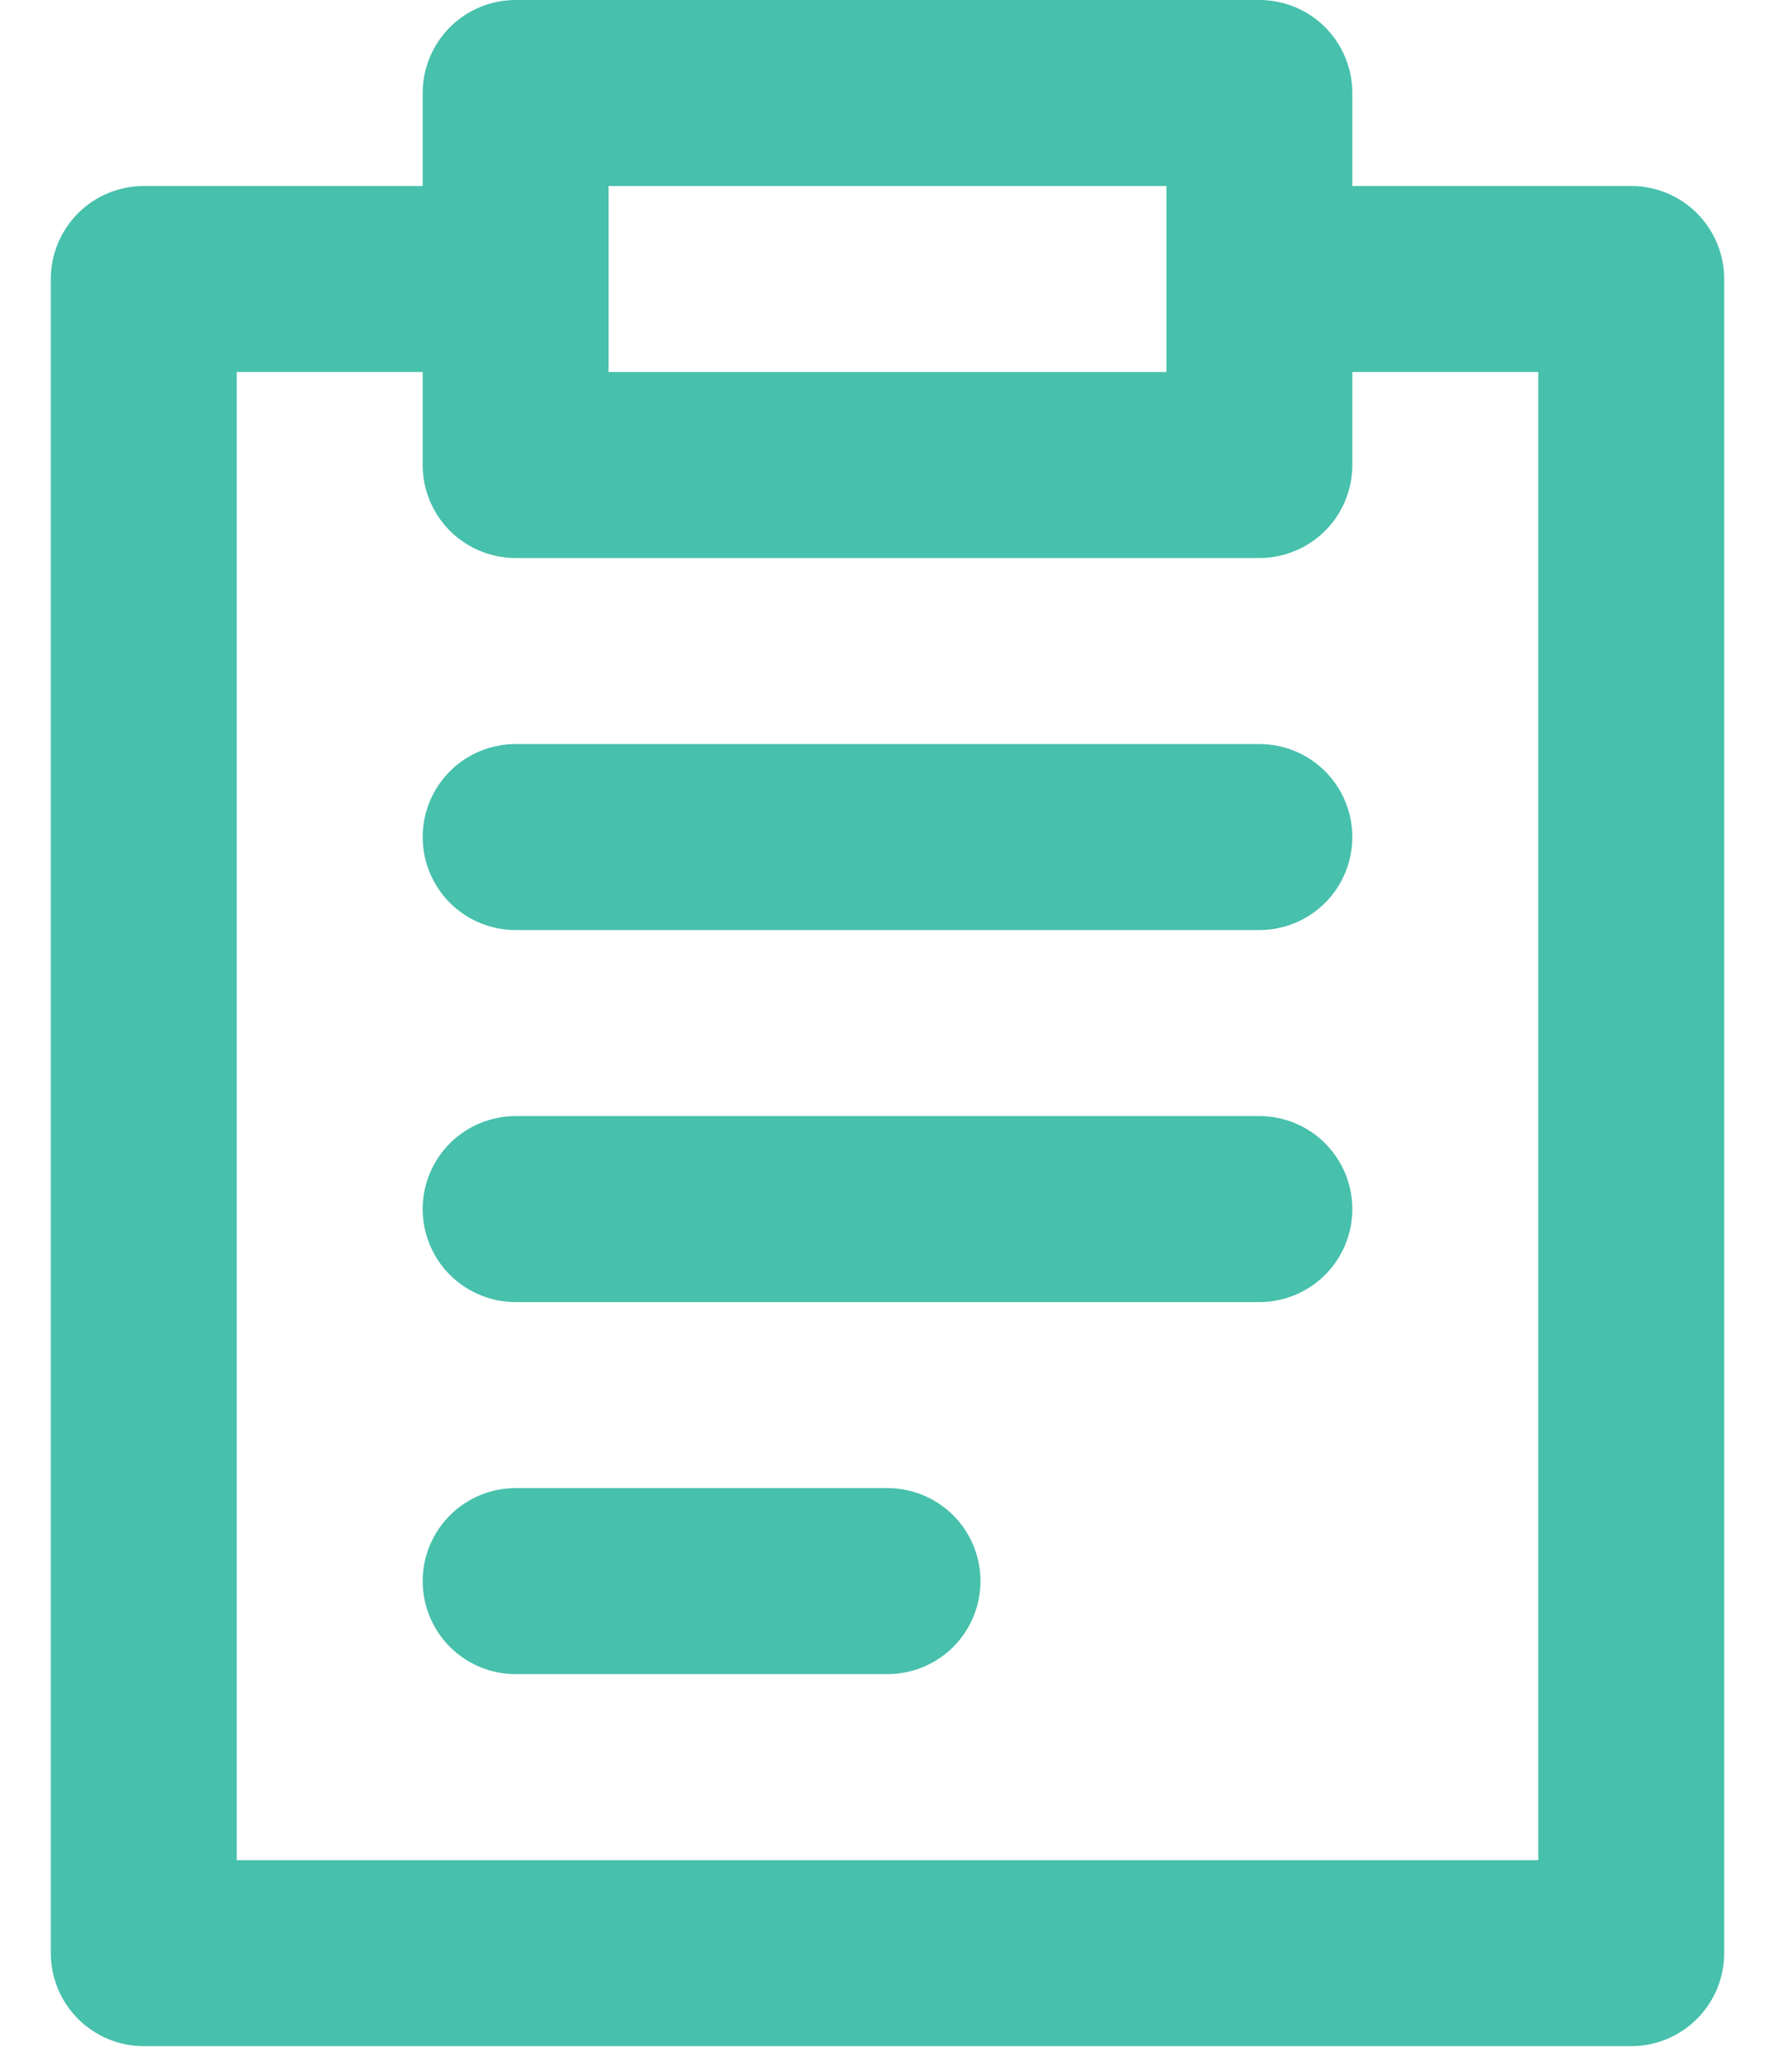 <svg width="24" height="28" viewBox="0 0 24 28" fill="none" xmlns="http://www.w3.org/2000/svg">
<path d="M23.313 3.771C23.313 3.438 23.18 3.118 22.945 2.882C22.709 2.646 22.389 2.514 22.056 2.514H18.285V1.257C18.285 0.924 18.153 0.604 17.917 0.368C17.681 0.132 17.361 0 17.028 0H6.972C6.639 0 6.319 0.132 6.083 0.368C5.848 0.604 5.715 0.924 5.715 1.257V2.514H1.944C1.611 2.514 1.291 2.646 1.055 2.882C0.82 3.118 0.687 3.438 0.687 3.771V26.397C0.687 26.73 0.82 27.05 1.055 27.285C1.291 27.521 1.611 27.654 1.944 27.654H22.056C22.389 27.654 22.709 27.521 22.945 27.285C23.18 27.05 23.313 26.73 23.313 26.397V3.771ZM8.229 2.514H15.771V5.028H8.229V2.514ZM20.799 25.14H3.201V5.028H5.715V6.285C5.715 6.618 5.848 6.938 6.083 7.174C6.319 7.409 6.639 7.542 6.972 7.542H17.028C17.361 7.542 17.681 7.409 17.917 7.174C18.153 6.938 18.285 6.618 18.285 6.285V5.028H20.799V25.14ZM13.257 21.369C13.257 21.702 13.125 22.022 12.889 22.258C12.653 22.493 12.334 22.626 12 22.626H6.972C6.639 22.626 6.319 22.493 6.083 22.258C5.848 22.022 5.715 21.702 5.715 21.369C5.715 21.035 5.848 20.716 6.083 20.48C6.319 20.244 6.639 20.112 6.972 20.112H12C12.334 20.112 12.653 20.244 12.889 20.48C13.125 20.716 13.257 21.035 13.257 21.369ZM18.285 16.341C18.285 16.674 18.153 16.994 17.917 17.23C17.681 17.465 17.361 17.598 17.028 17.598H6.972C6.639 17.598 6.319 17.465 6.083 17.23C5.848 16.994 5.715 16.674 5.715 16.341C5.715 16.007 5.848 15.688 6.083 15.452C6.319 15.216 6.639 15.084 6.972 15.084H17.028C17.361 15.084 17.681 15.216 17.917 15.452C18.153 15.688 18.285 16.007 18.285 16.341ZM18.285 11.313C18.285 11.646 18.153 11.966 17.917 12.202C17.681 12.437 17.361 12.57 17.028 12.57H6.972C6.639 12.57 6.319 12.437 6.083 12.202C5.848 11.966 5.715 11.646 5.715 11.313C5.715 10.979 5.848 10.66 6.083 10.424C6.319 10.188 6.639 10.056 6.972 10.056H17.028C17.361 10.056 17.681 10.188 17.917 10.424C18.153 10.66 18.285 10.979 18.285 11.313Z" fill="#47C0AC"/>
</svg>
